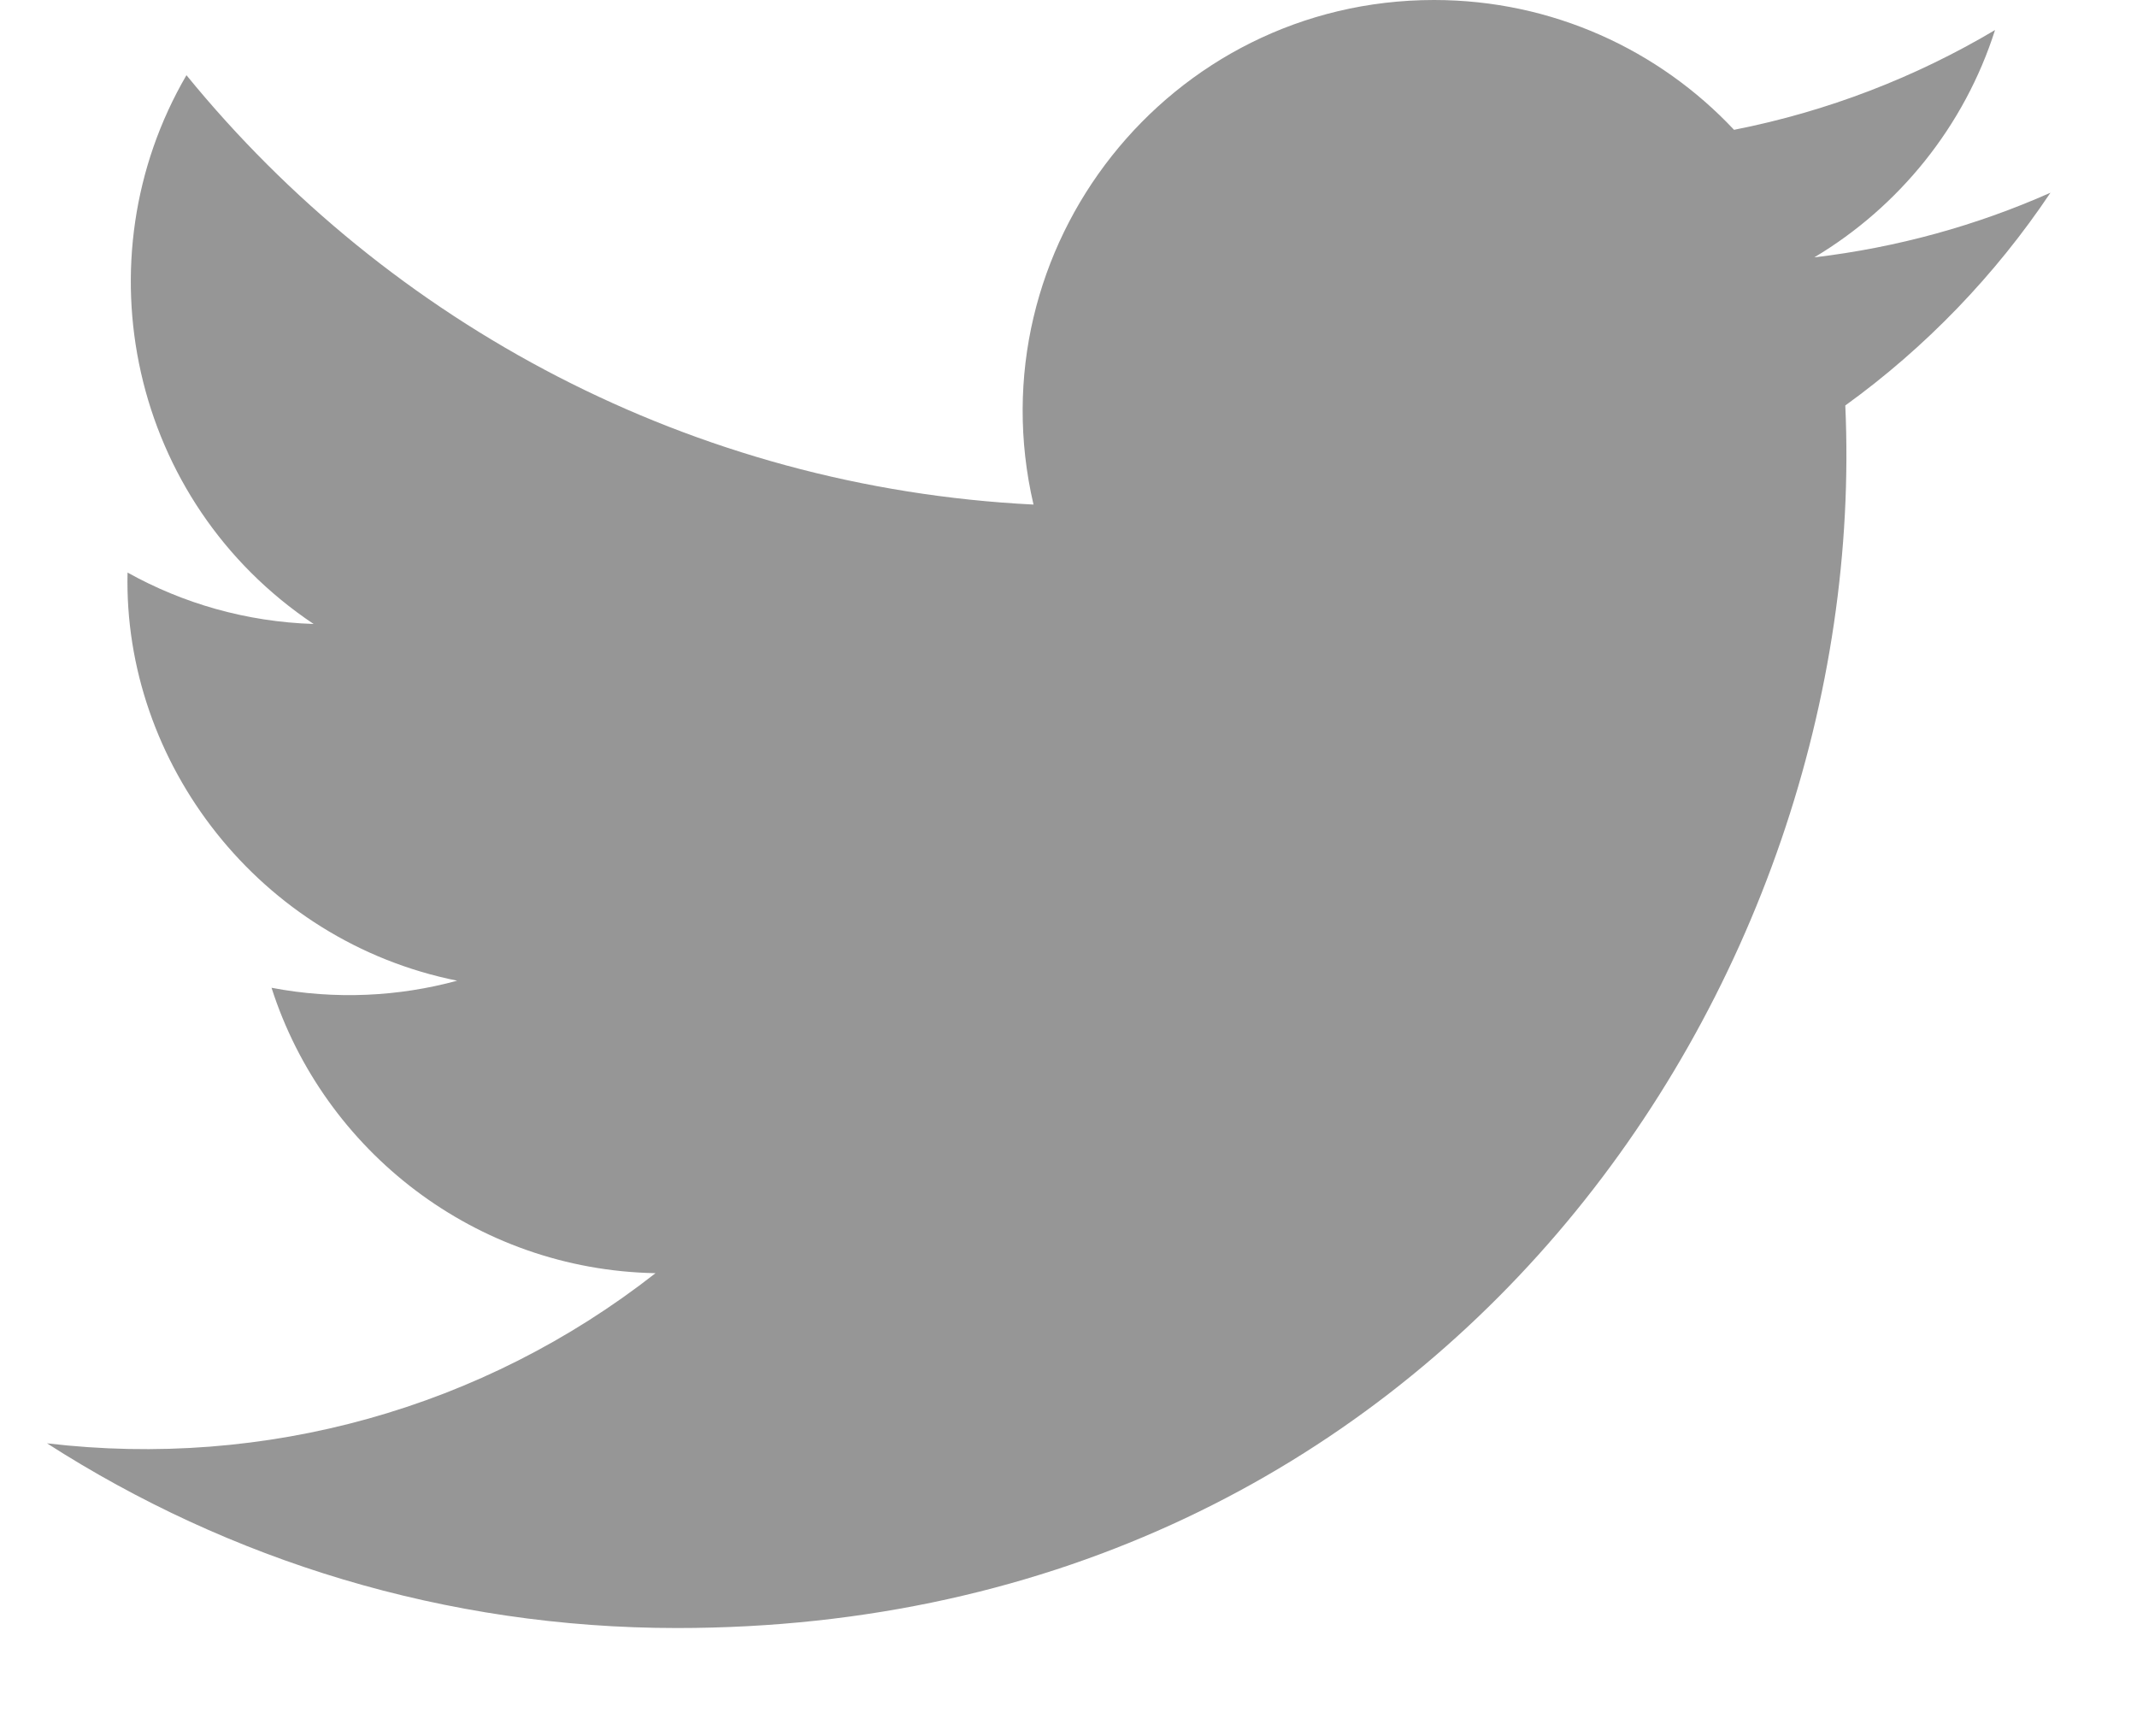 <svg width="16" height="13" viewBox="0 0 16 13" fill="none" xmlns="http://www.w3.org/2000/svg">
<path fill-rule="evenodd" clip-rule="evenodd" d="M15.352 1.443C14.8 1.688 14.207 1.853 13.584 1.927C14.22 1.547 14.708 0.944 14.937 0.225C14.343 0.578 13.684 0.834 12.983 0.972C12.422 0.374 11.622 0 10.737 0C8.75 0 7.29 1.854 7.738 3.778C5.182 3.65 2.914 2.425 1.396 0.563C0.59 1.946 0.978 3.756 2.348 4.672C1.844 4.656 1.369 4.518 0.955 4.287C0.921 5.713 1.943 7.046 3.423 7.343C2.99 7.461 2.515 7.488 2.033 7.396C2.424 8.618 3.56 9.508 4.908 9.533C3.614 10.547 1.984 11 0.352 10.807C1.713 11.681 3.332 12.19 5.069 12.19C10.783 12.19 14.011 7.364 13.816 3.036C14.417 2.602 14.939 2.06 15.352 1.443Z" fill="#969696"/>
</svg>
